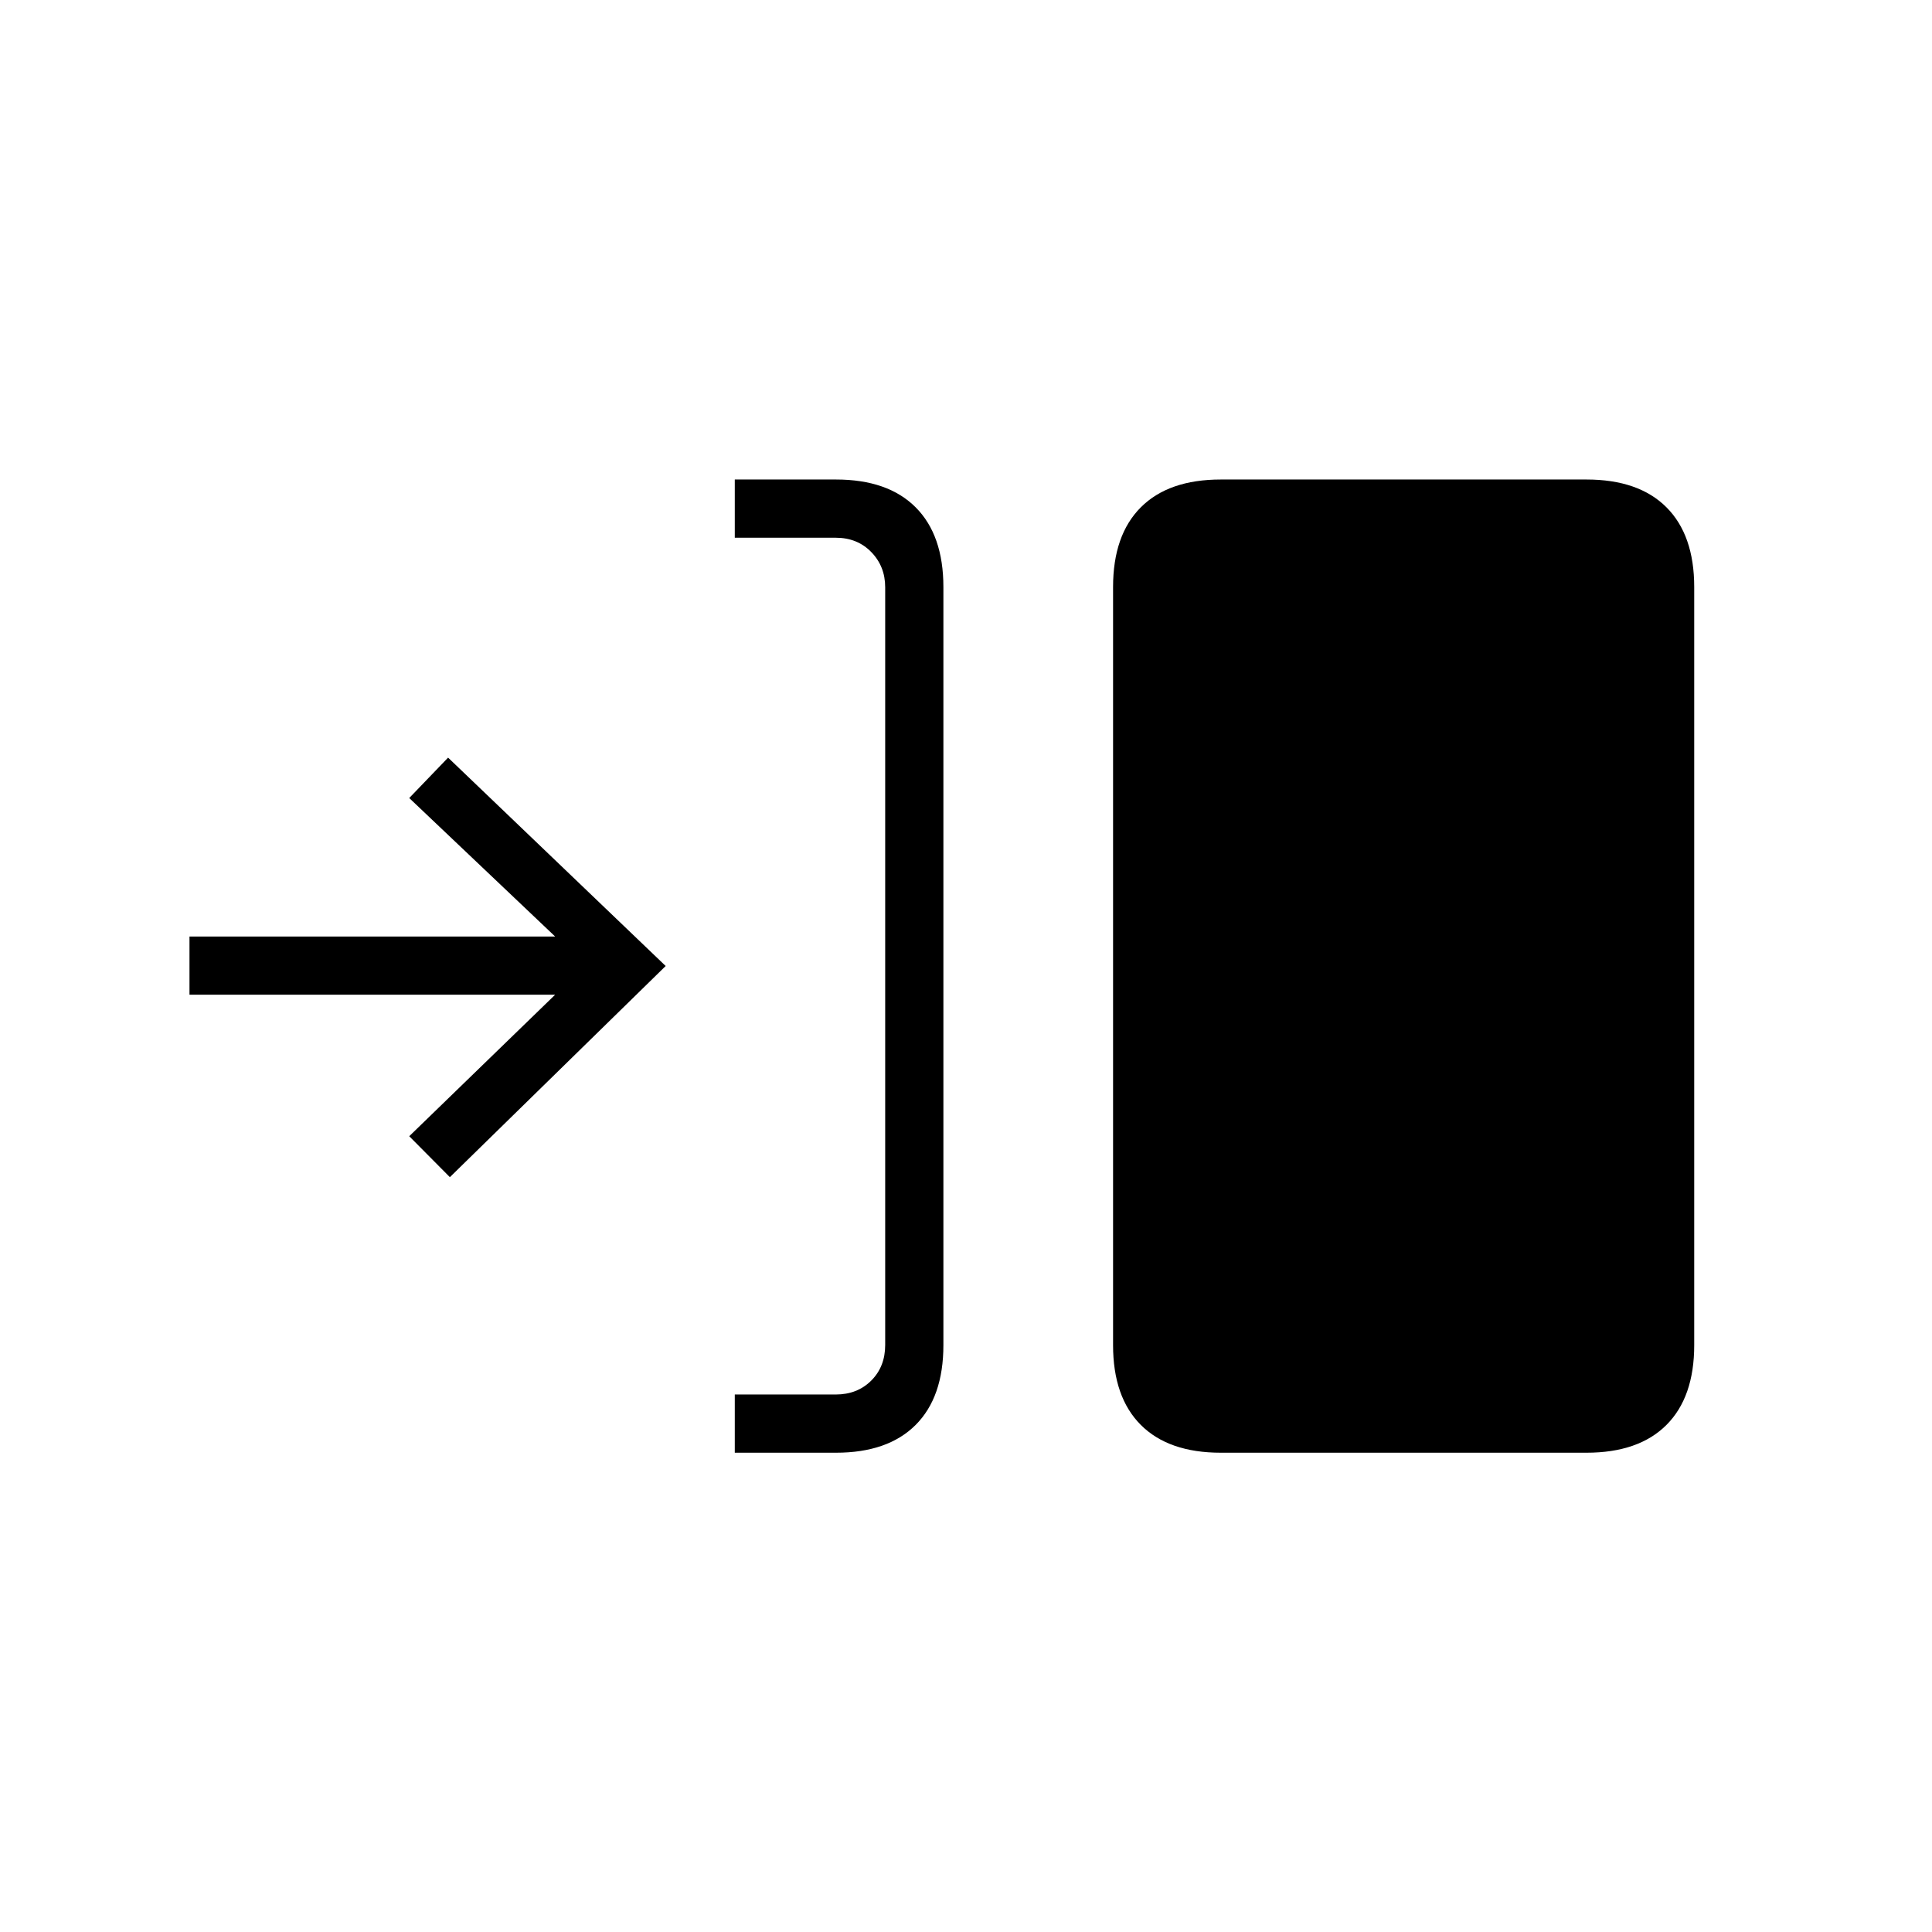 <svg xmlns="http://www.w3.org/2000/svg" height="20" viewBox="0 -960 960 960" width="20"><path d="M365.115-238.154v-28.923h50.116q10.769 0 17.692-6.923t6.923-17.692v-376.5q0-10.385-6.923-17.5-6.923-7.116-17.692-7.116h-50.116v-28.923h50.276q25.777 0 39.578 13.801 13.8 13.8 13.8 39.655v376.665q0 25.855-13.8 39.656-13.801 13.8-39.578 13.8h-50.276Zm241.5 0q-25.937 0-39.738-13.8-13.8-13.801-13.8-39.656v-376.665q0-25.855 13.8-39.655 13.801-13.801 39.738-13.801h181.693q25.937 0 39.738 13.801 13.8 13.8 13.8 39.655v376.665q0 25.855-13.8 39.656-13.801 13.8-39.738 13.8H606.615ZM223.538-375.077l-20.192-20.346 72.5-70.308H94.154v-28.923h181.692l-72.5-68.808 19.308-20.077L330.769-480 223.538-375.077Z"/></svg>